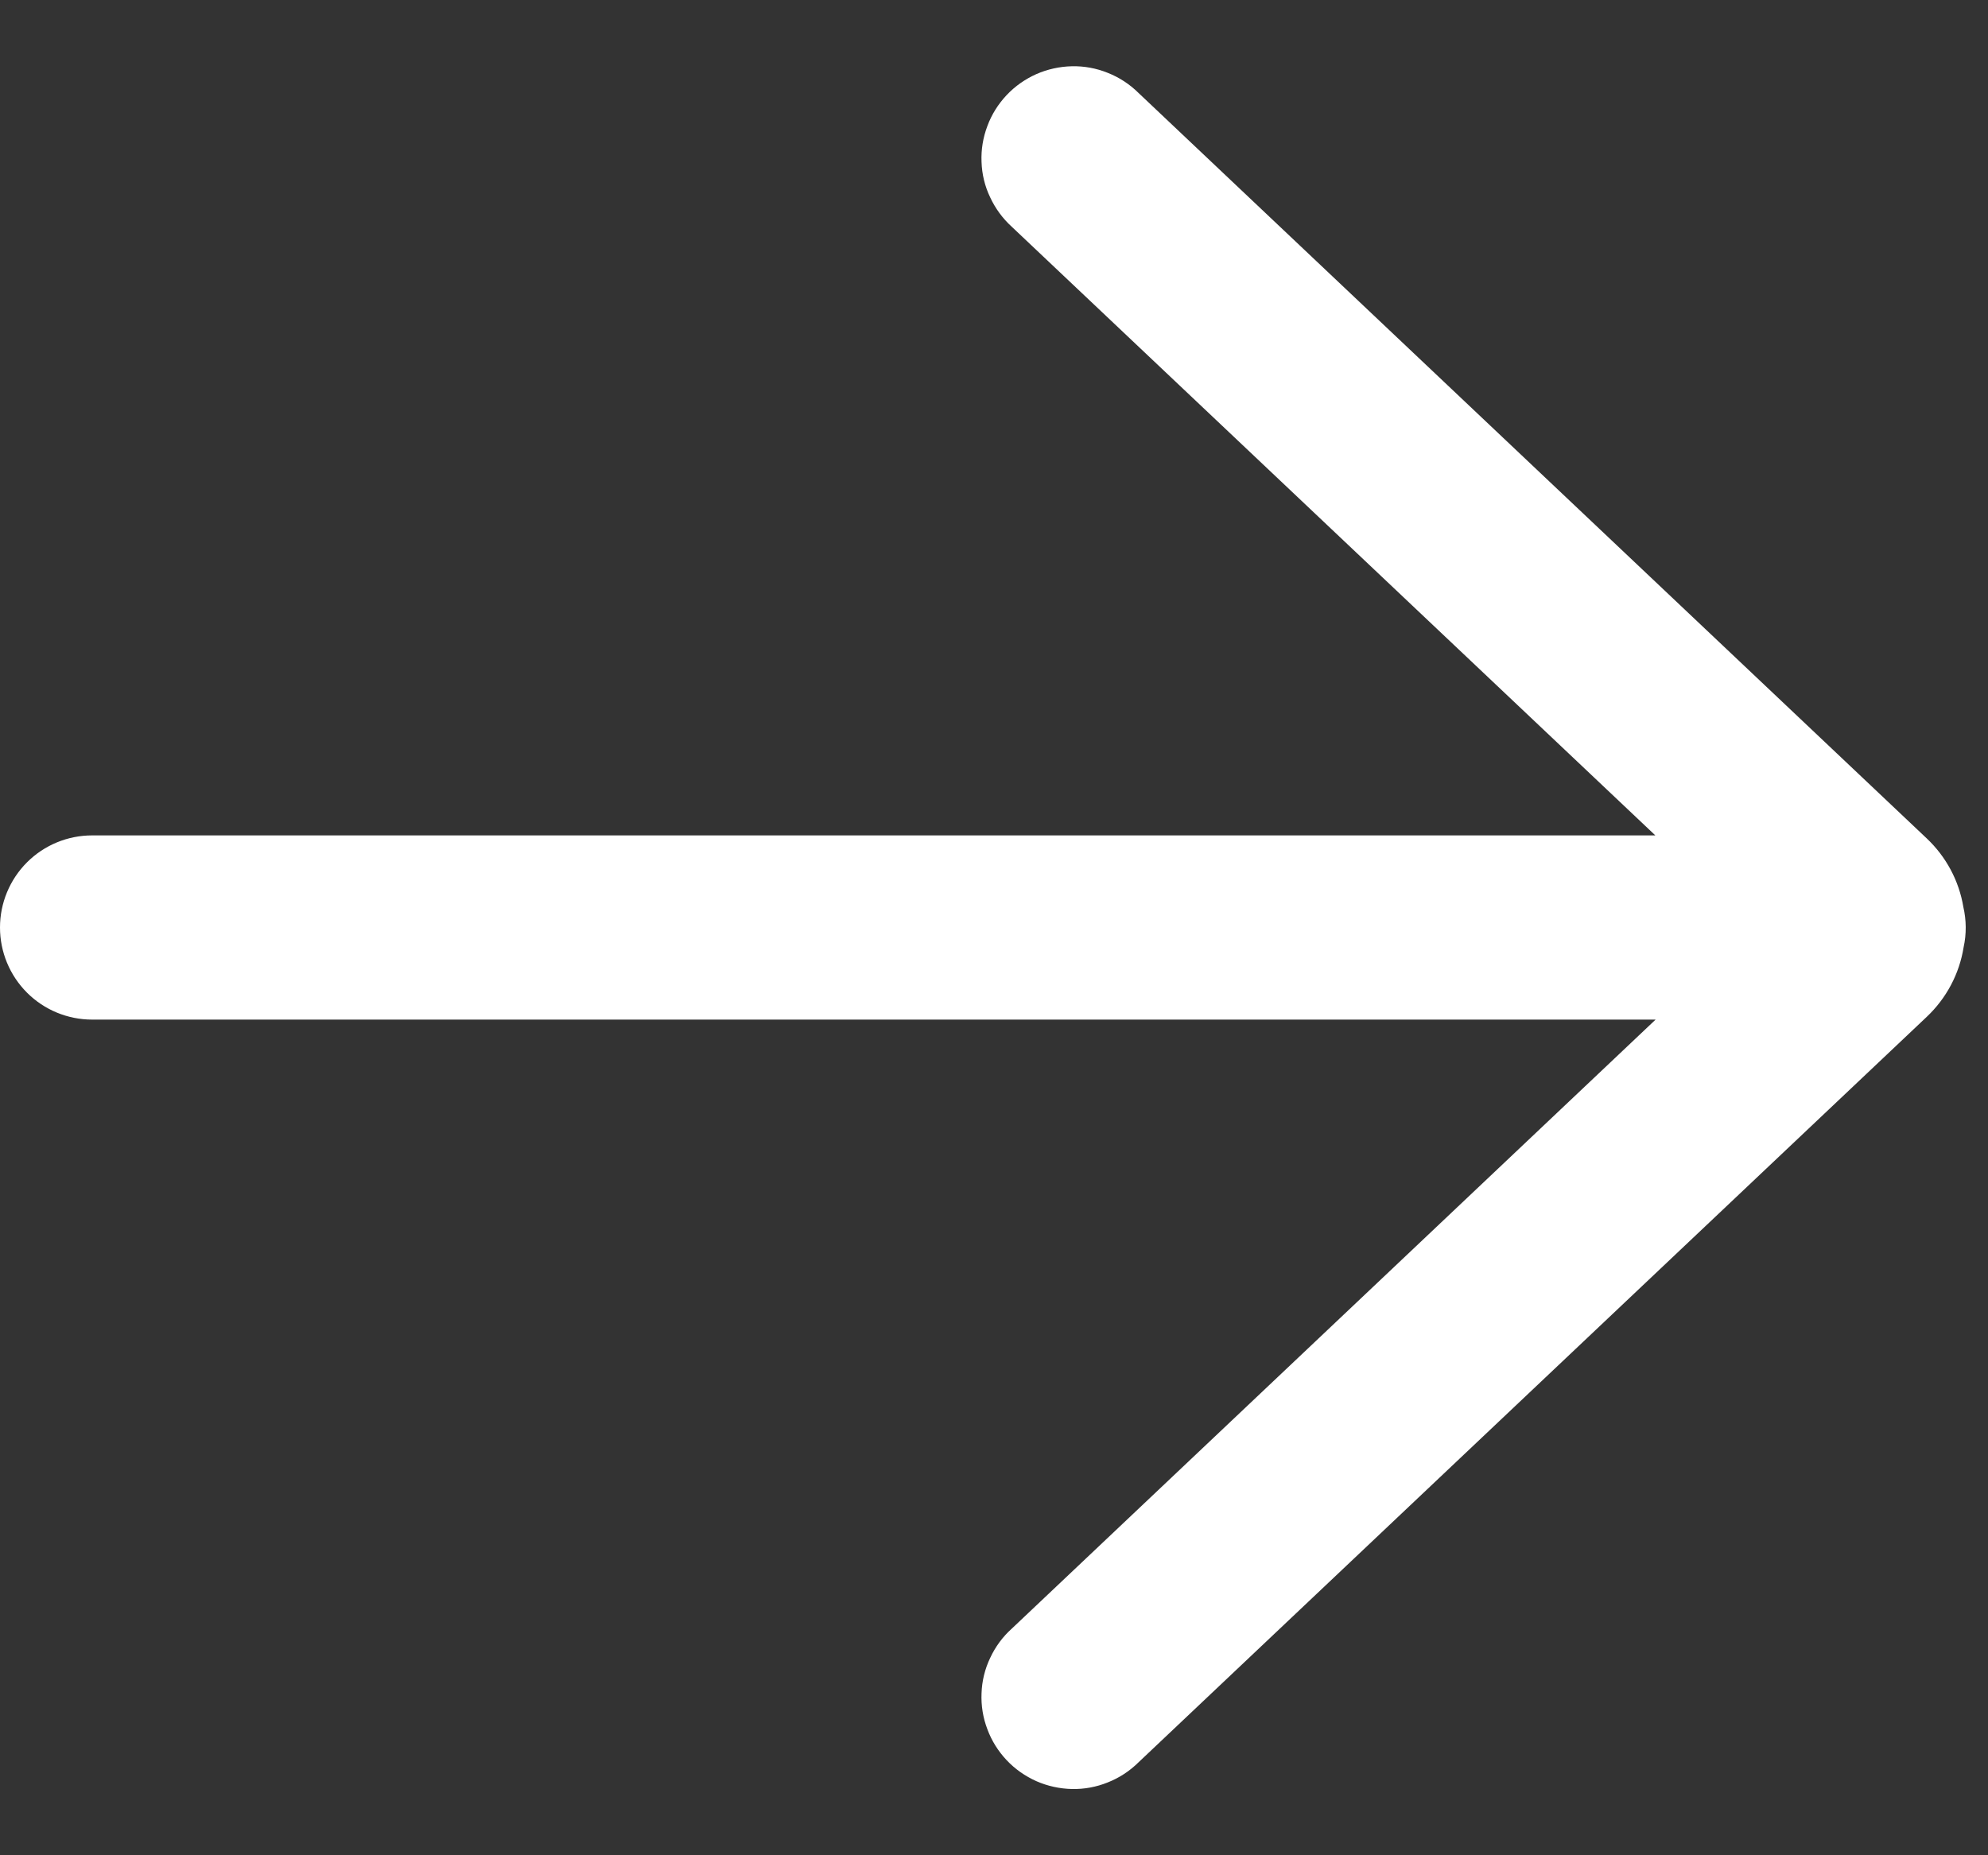 <svg width="15" height="14" viewBox="0 0 15 14" fill="white" xmlns="http://www.w3.org/2000/svg">
<rect x="0" y="0" width="15" height="14" fill="#333333" stroke="none"/>
<path d="M8.589 0.7C8.523 0.635 8.445 0.584 8.359 0.55C8.273 0.515 8.181 0.498 8.088 0.5C7.996 0.502 7.904 0.522 7.82 0.559C7.735 0.597 7.659 0.65 7.595 0.718C7.532 0.785 7.482 0.864 7.45 0.951C7.417 1.038 7.402 1.13 7.406 1.222C7.409 1.315 7.431 1.406 7.471 1.489C7.51 1.573 7.565 1.648 7.634 1.711L12.49 6.304L0.695 6.304C0.511 6.304 0.334 6.377 0.204 6.507C0.073 6.638 -1.43051e-05 6.815 -1.43051e-05 6.999C-1.43051e-05 7.183 0.073 7.36 0.204 7.491C0.334 7.621 0.511 7.694 0.695 7.694L12.492 7.694L7.634 12.29C7.565 12.352 7.51 12.427 7.471 12.511C7.431 12.595 7.409 12.685 7.406 12.778C7.402 12.87 7.417 12.963 7.45 13.049C7.482 13.136 7.532 13.215 7.595 13.282C7.659 13.35 7.735 13.403 7.82 13.441C7.904 13.478 7.996 13.498 8.088 13.5C8.181 13.502 8.273 13.485 8.359 13.45C8.445 13.416 8.523 13.365 8.589 13.3L14.538 7.673C14.686 7.533 14.784 7.349 14.816 7.148C14.838 7.048 14.837 6.944 14.814 6.844C14.781 6.646 14.684 6.465 14.538 6.327L8.589 0.7Z" fill="white"/>
</svg>
